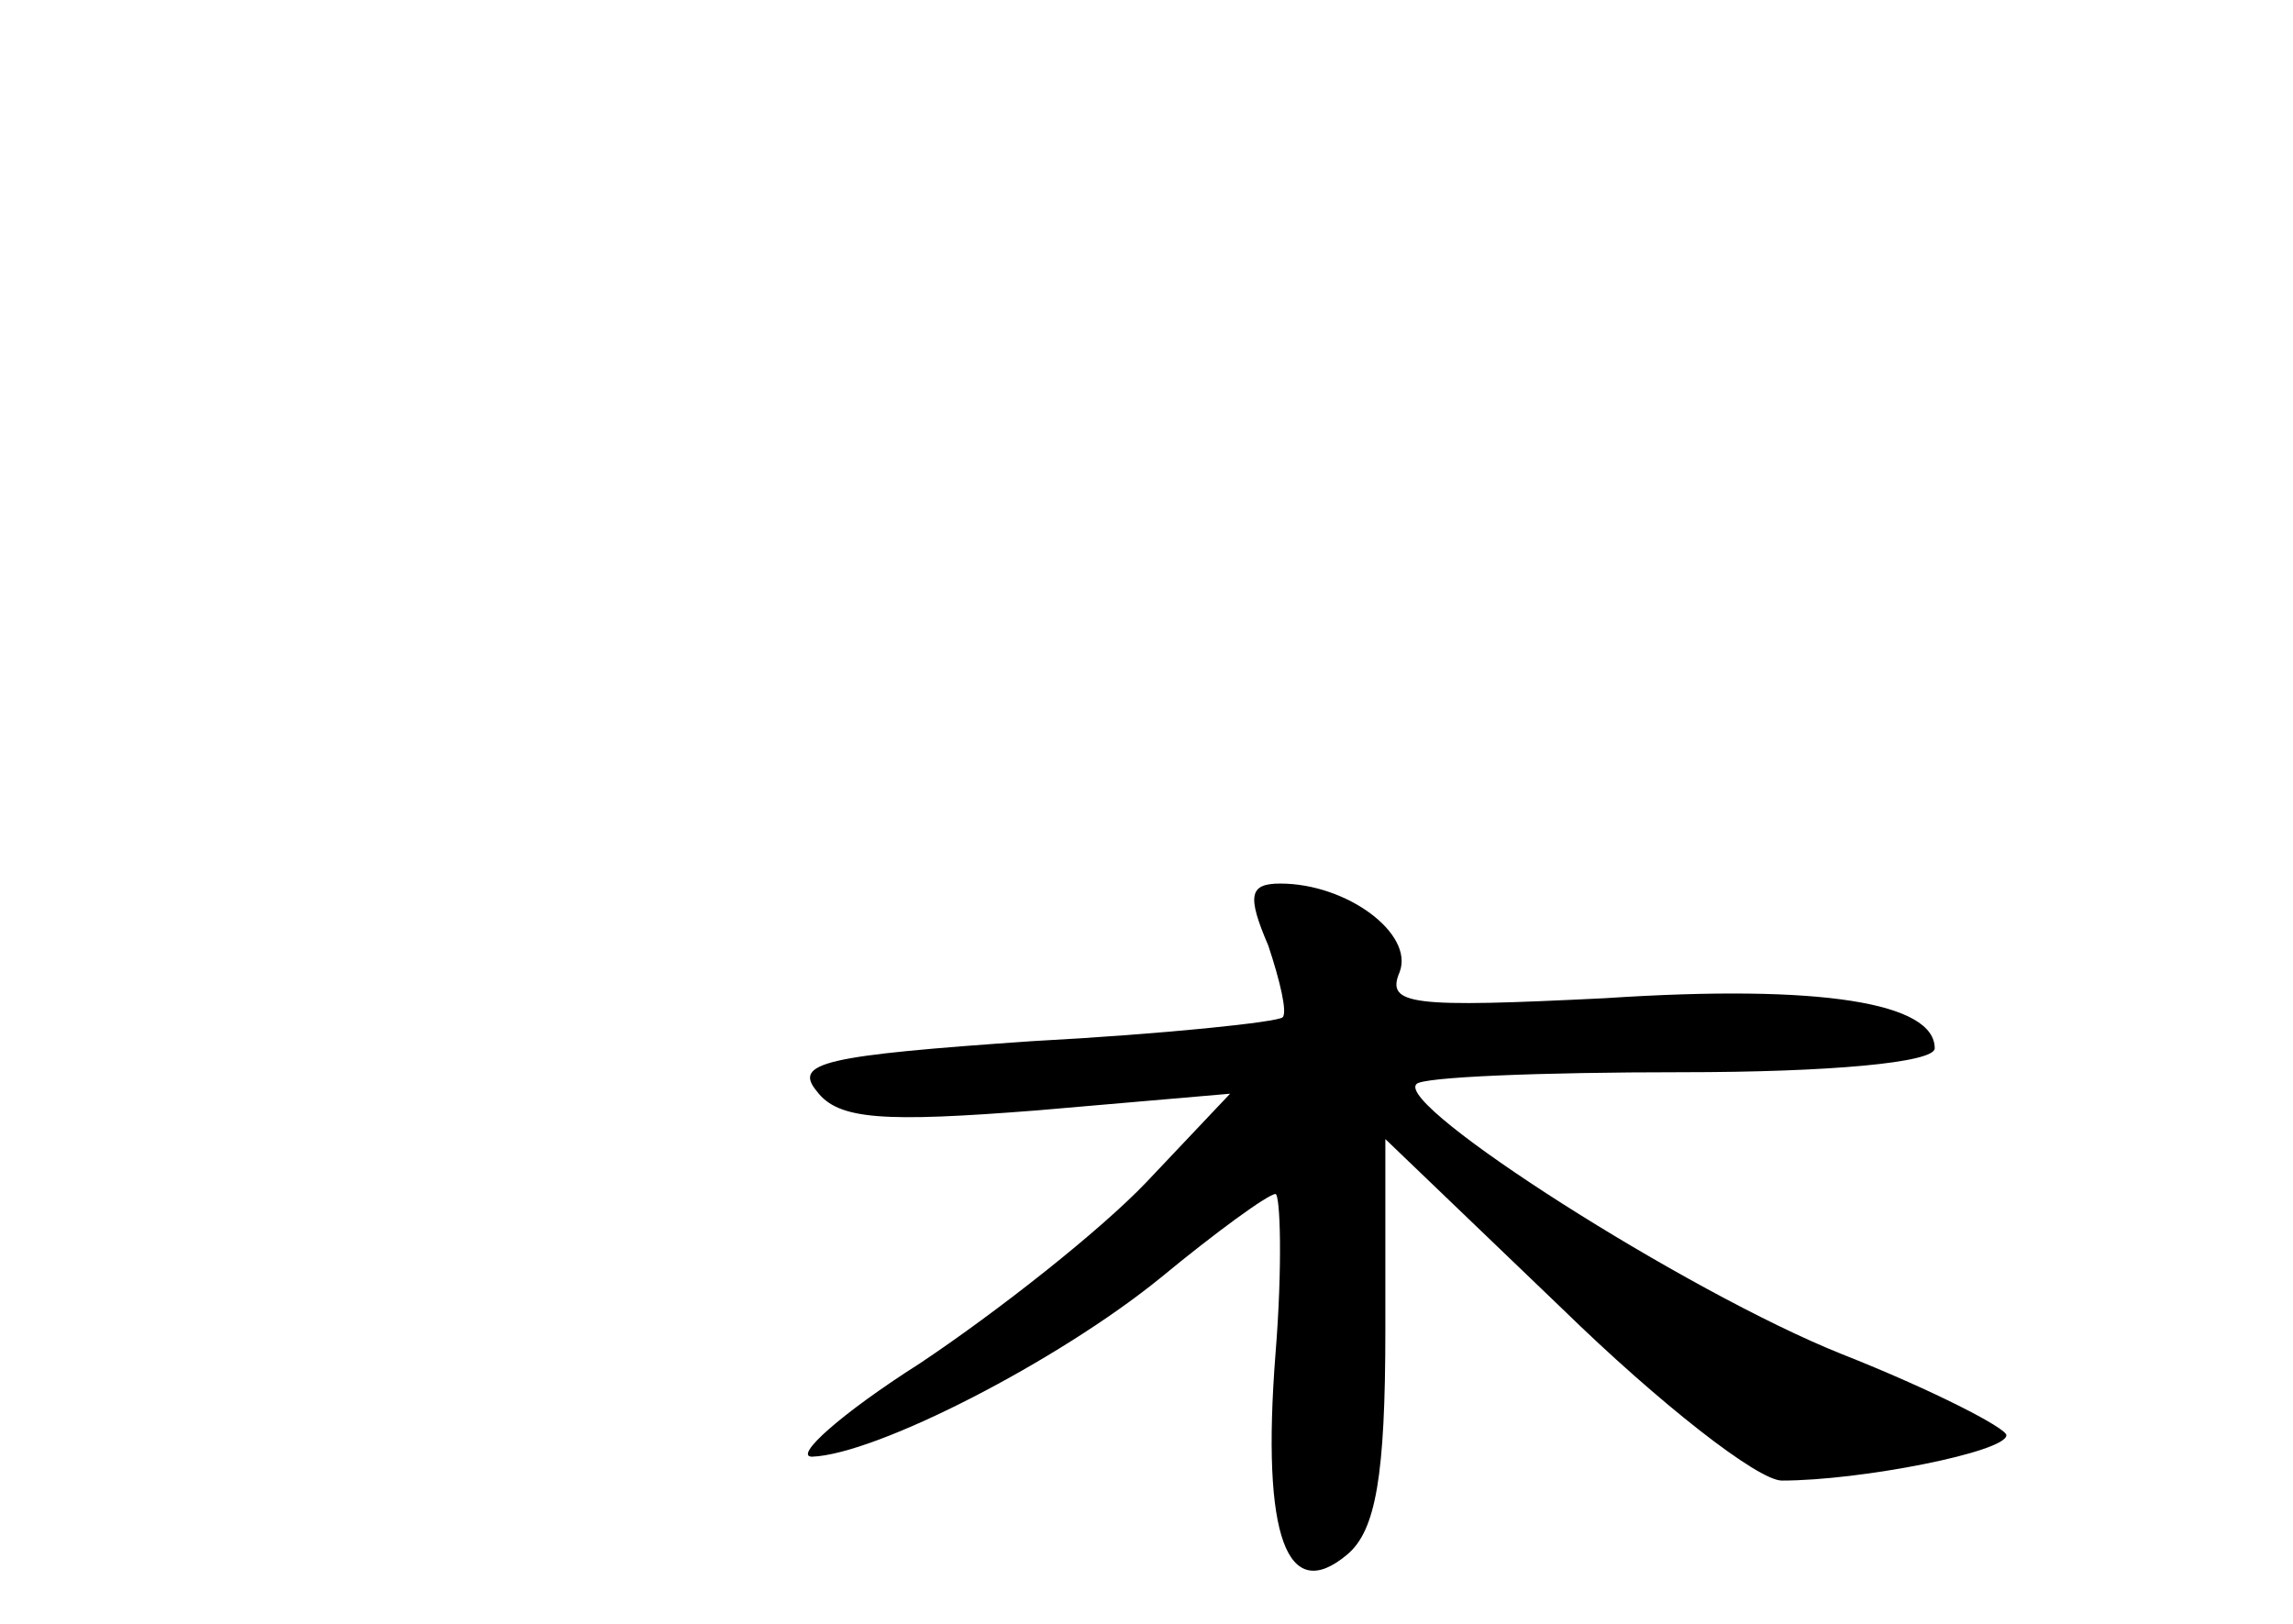 <?xml version="1.0" standalone="no"?>
<!DOCTYPE svg PUBLIC "-//W3C//DTD SVG 20010904//EN"
 "http://www.w3.org/TR/2001/REC-SVG-20010904/DTD/svg10.dtd">
<svg version="1.0" xmlns="http://www.w3.org/2000/svg"
 width="96pt" height="68pt" viewBox="0 0 96 68"
 preserveAspectRatio="xMidYMid meet">
<g transform="translate(0,68) scale(0.1,-0.1)"
fill="#000000" stroke="none">
<path d="M531 284 c5 -15 8 -28 6 -30 -2 -2 -49 -7 -105 -10 -87 -6 -100 -9
-90 -21 9 -12 28 -13 92 -8 l81 7 -35 -37 c-19 -20 -62 -54 -95 -76 -33 -21
-53 -39 -45 -39 27 1 103 40 146 75 23 19 45 35 48 35 2 0 3 -30 0 -67 -6 -77
5 -105 30 -84 12 10 16 33 16 94 l0 80 74 -71 c41 -40 82 -72 92 -72 33 0 94
12 94 19 0 3 -31 19 -69 34 -65 26 -187 104 -178 113 2 3 52 5 111 5 62 0 106
4 106 10 0 19 -47 27 -138 21 -81 -4 -92 -3 -86 11 6 16 -22 37 -50 37 -13 0
-14 -5 -5 -26z"/>
</g>
</svg>
